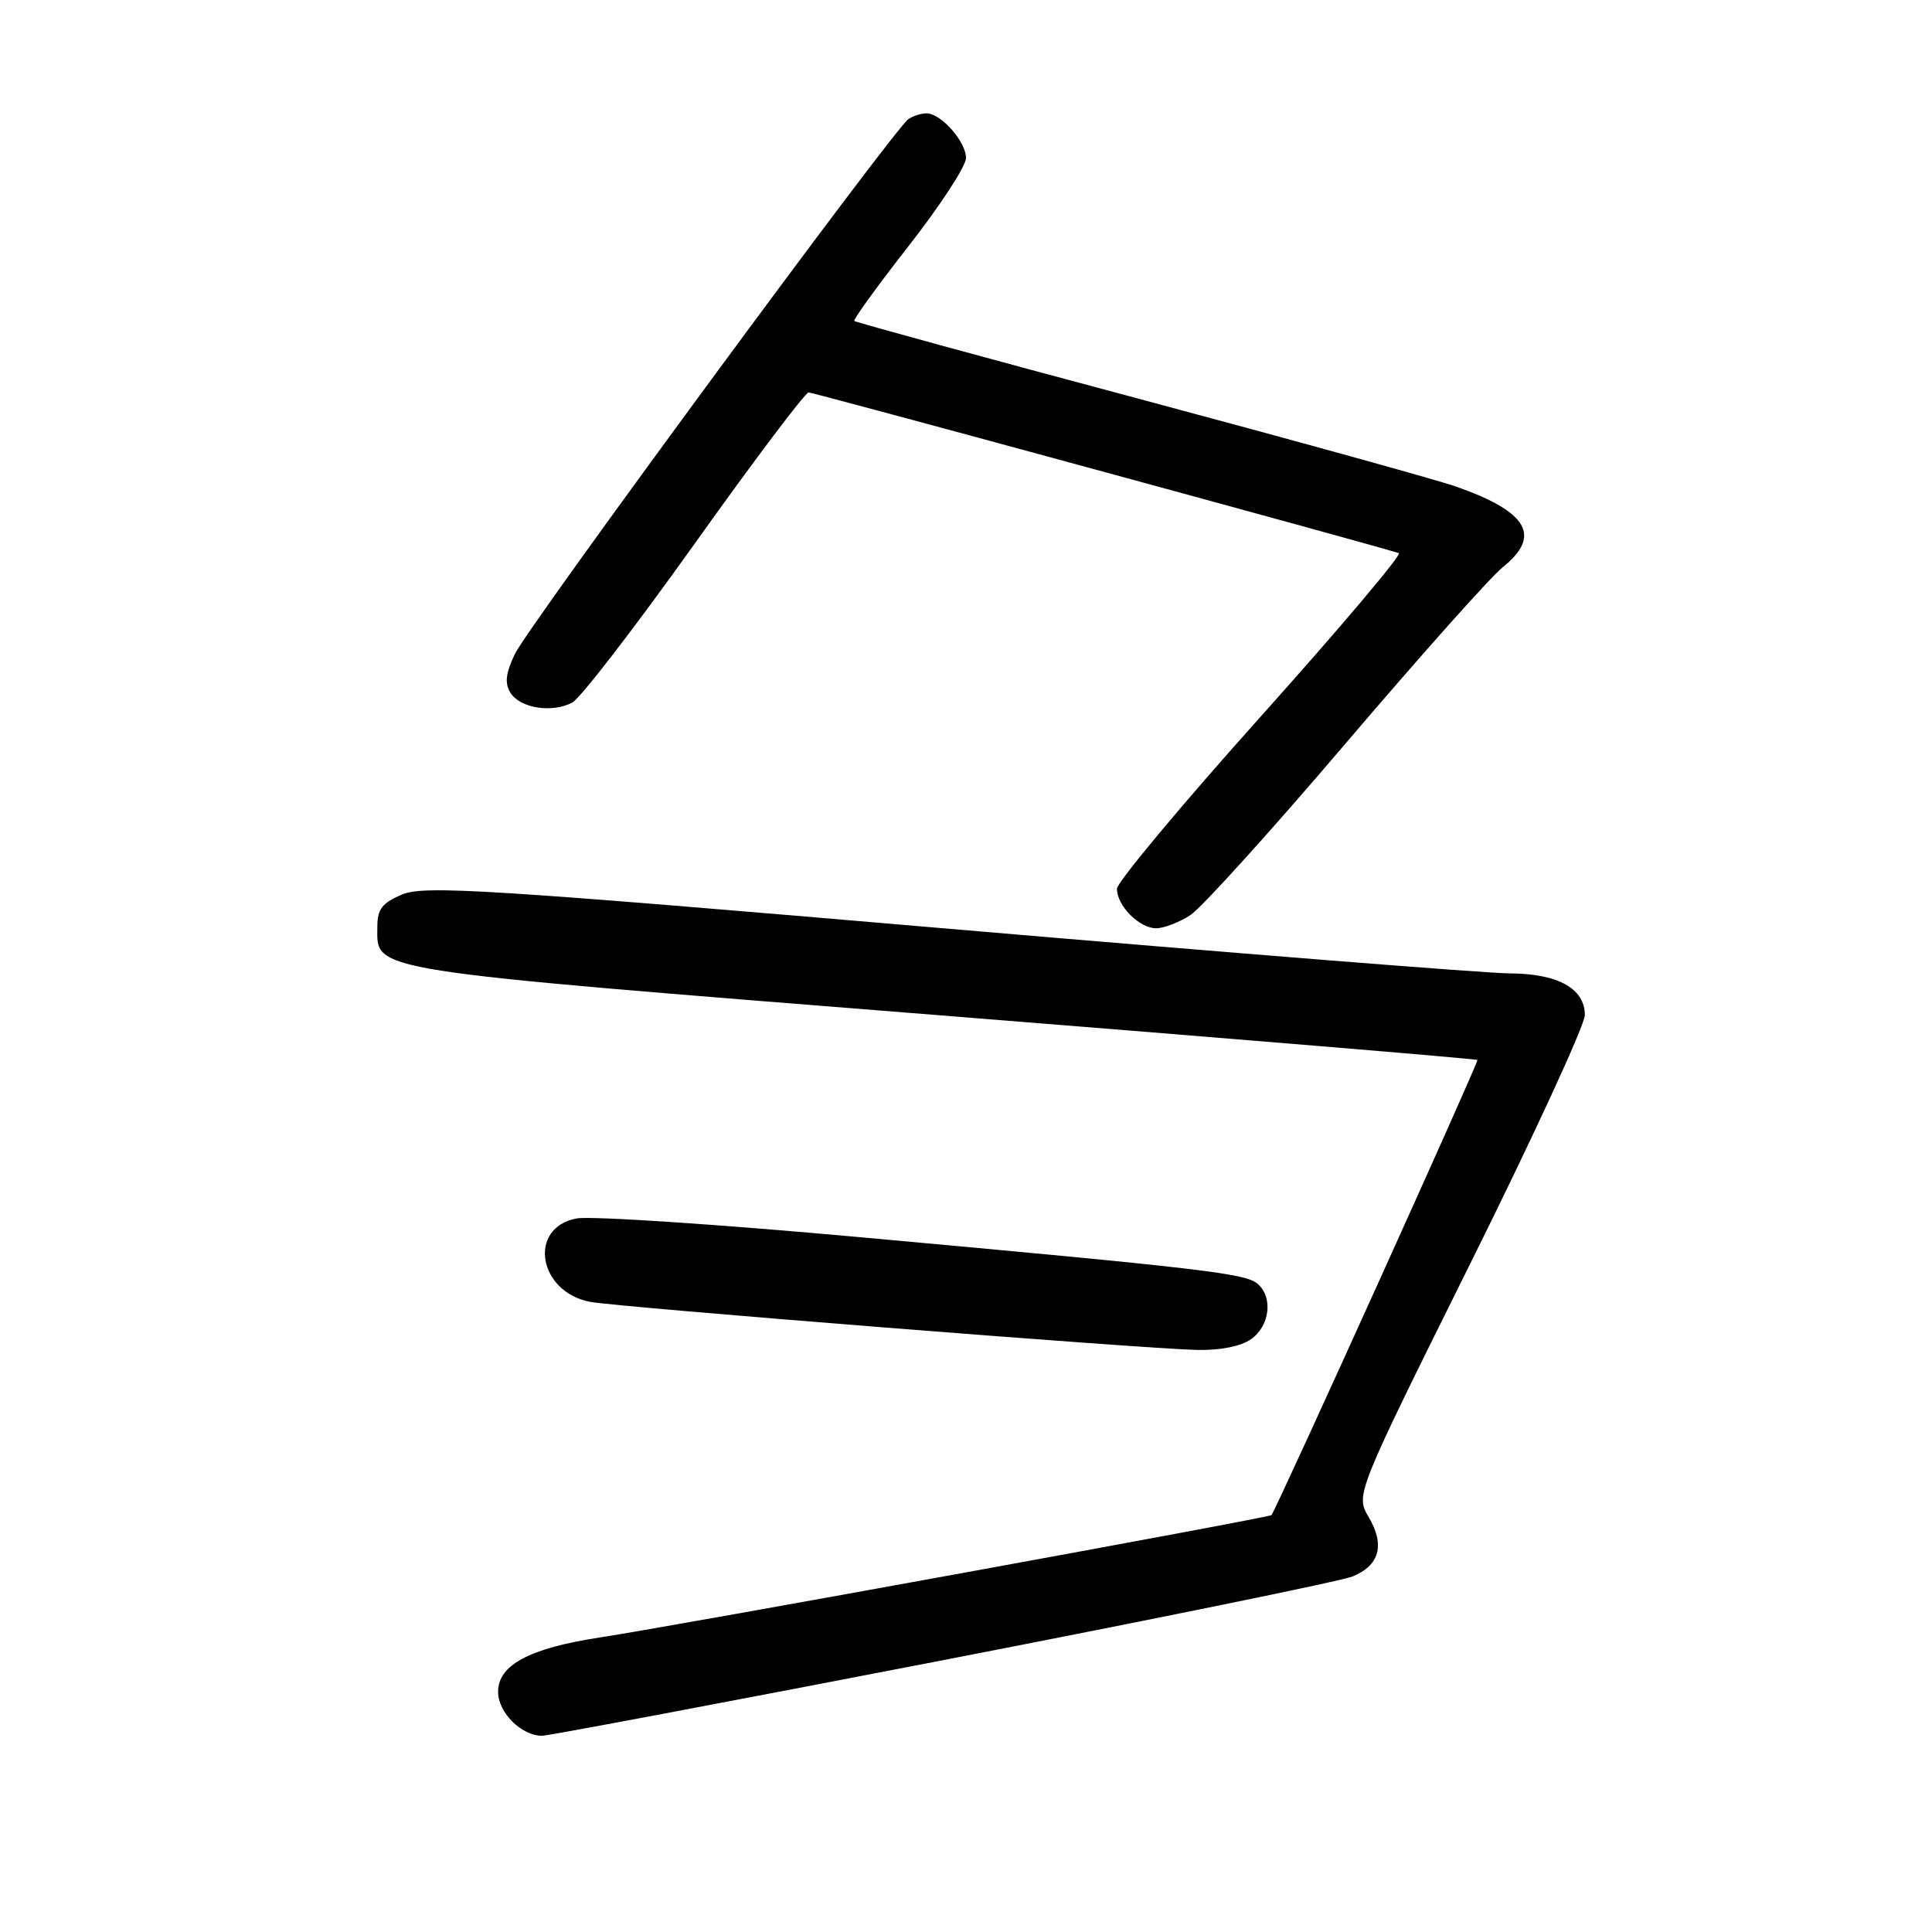 <?xml version="1.0" encoding="UTF-8" standalone="no"?>
<!DOCTYPE svg PUBLIC "-//W3C//DTD SVG 1.1//EN" "http://www.w3.org/Graphics/SVG/1.1/DTD/svg11.dtd" >
<svg xmlns="http://www.w3.org/2000/svg" xmlns:xlink="http://www.w3.org/1999/xlink" version="1.1" viewBox="0 0 256 256">
 <g >
 <path fill="currentColor"
d=" M 124.87 220.00 C 153.27 214.49 177.72 209.50 179.22 208.89 C 182.79 207.44 183.54 204.72 181.37 201.04 C 179.61 198.06 179.61 198.06 194.80 167.47 C 203.16 150.65 210.00 135.81 210.00 134.50 C 210.00 130.98 206.43 129.00 200.03 128.98 C 196.99 128.97 163.47 126.30 125.55 123.05 C 64.41 117.81 56.23 117.30 53.30 118.52 C 50.64 119.63 50.00 120.46 50.00 122.79 C 50.00 128.79 47.64 128.41 124.51 134.53 C 163.56 137.64 195.62 140.31 195.77 140.45 C 195.98 140.64 169.45 199.27 168.48 200.76 C 168.27 201.08 89.22 215.49 79.50 216.97 C 70.15 218.40 66.00 220.62 66.00 224.17 C 66.00 226.92 69.08 230.00 71.84 230.00 C 72.61 230.00 96.47 225.50 124.87 220.00 Z  M 165.78 177.44 C 168.28 175.69 168.71 171.84 166.61 170.09 C 164.96 168.72 159.40 168.07 114.14 163.95 C 95.24 162.23 78.26 161.10 76.40 161.45 C 69.88 162.68 71.31 171.23 78.24 172.51 C 82.05 173.21 151.12 178.69 158.53 178.87 C 161.64 178.95 164.40 178.41 165.78 177.44 Z  M 157.74 121.25 C 159.21 120.29 168.47 110.05 178.31 98.50 C 188.15 86.95 197.51 76.45 199.10 75.18 C 204.30 71.01 202.49 67.85 192.98 64.49 C 190.52 63.62 171.63 58.39 151.01 52.87 C 130.39 47.36 113.37 42.70 113.20 42.53 C 113.02 42.36 116.28 37.86 120.44 32.54 C 124.60 27.22 128.00 22.00 128.00 20.94 C 128.00 18.76 124.66 14.99 122.75 15.02 C 122.06 15.02 121.00 15.36 120.38 15.77 C 118.52 16.99 70.00 82.93 68.23 86.65 C 67.00 89.21 66.85 90.55 67.64 91.80 C 68.92 93.85 73.17 94.51 75.84 93.09 C 76.91 92.51 84.21 83.04 92.06 72.02 C 99.91 61.01 106.70 52.00 107.15 52.00 C 107.79 52.00 182.12 72.24 185.35 73.29 C 185.82 73.44 177.61 83.16 167.10 94.89 C 156.60 106.61 148.00 116.91 148.00 117.77 C 148.00 120.01 150.97 123.00 153.19 123.00 C 154.22 123.00 156.27 122.21 157.74 121.25 Z "/>
</g>
</svg>